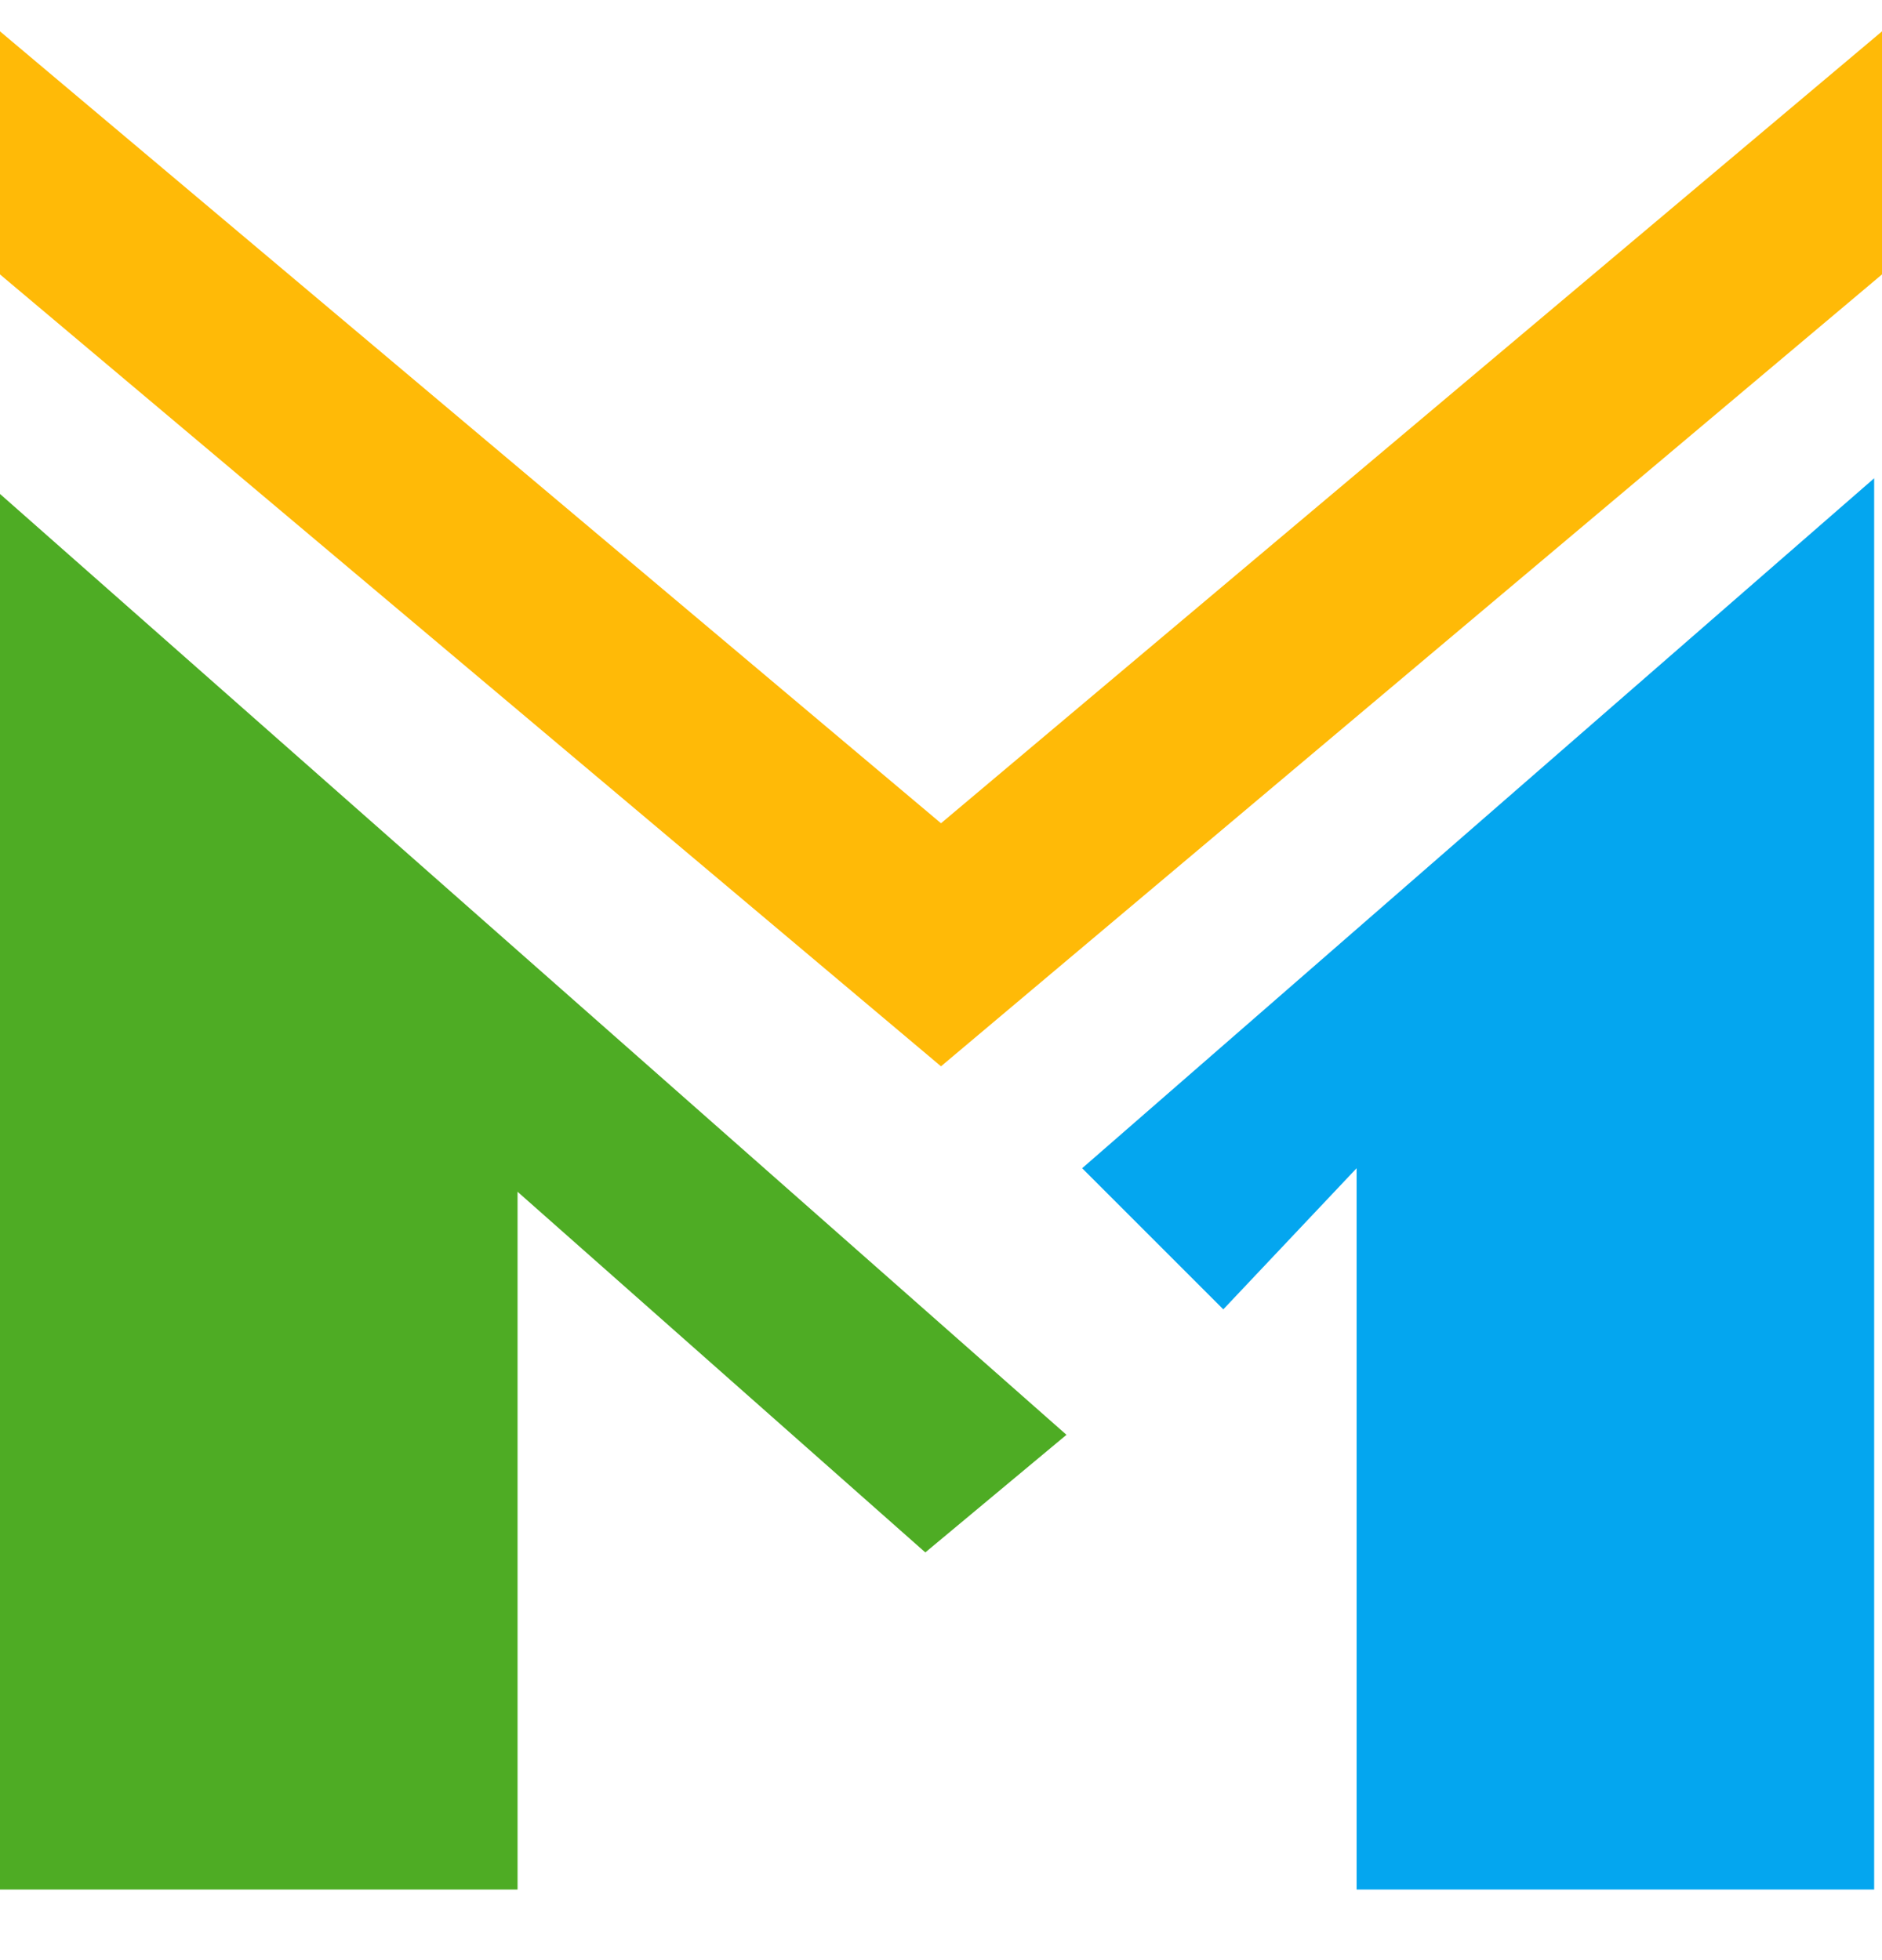 <svg width="24" height="25" viewBox="0 0 24 25" fill="none" xmlns="http://www.w3.org/2000/svg">
<path d="M0 24.1V6.3L13.6 18.3L11.8 19.8L6.6 15.2V24.1H0Z" fill="#4EAC24"/>
<path d="M23.9 6.1L13.8 14.9L15.6 16.7L17.3 14.9V24.1H23.9V6.1Z" fill="#04A6EF"/>
<path d="M0 3.5V0.4L12 10.5L24 0.4V3.5L12 13.6L0 3.5Z" fill="#FFBA07"/>
</svg>
